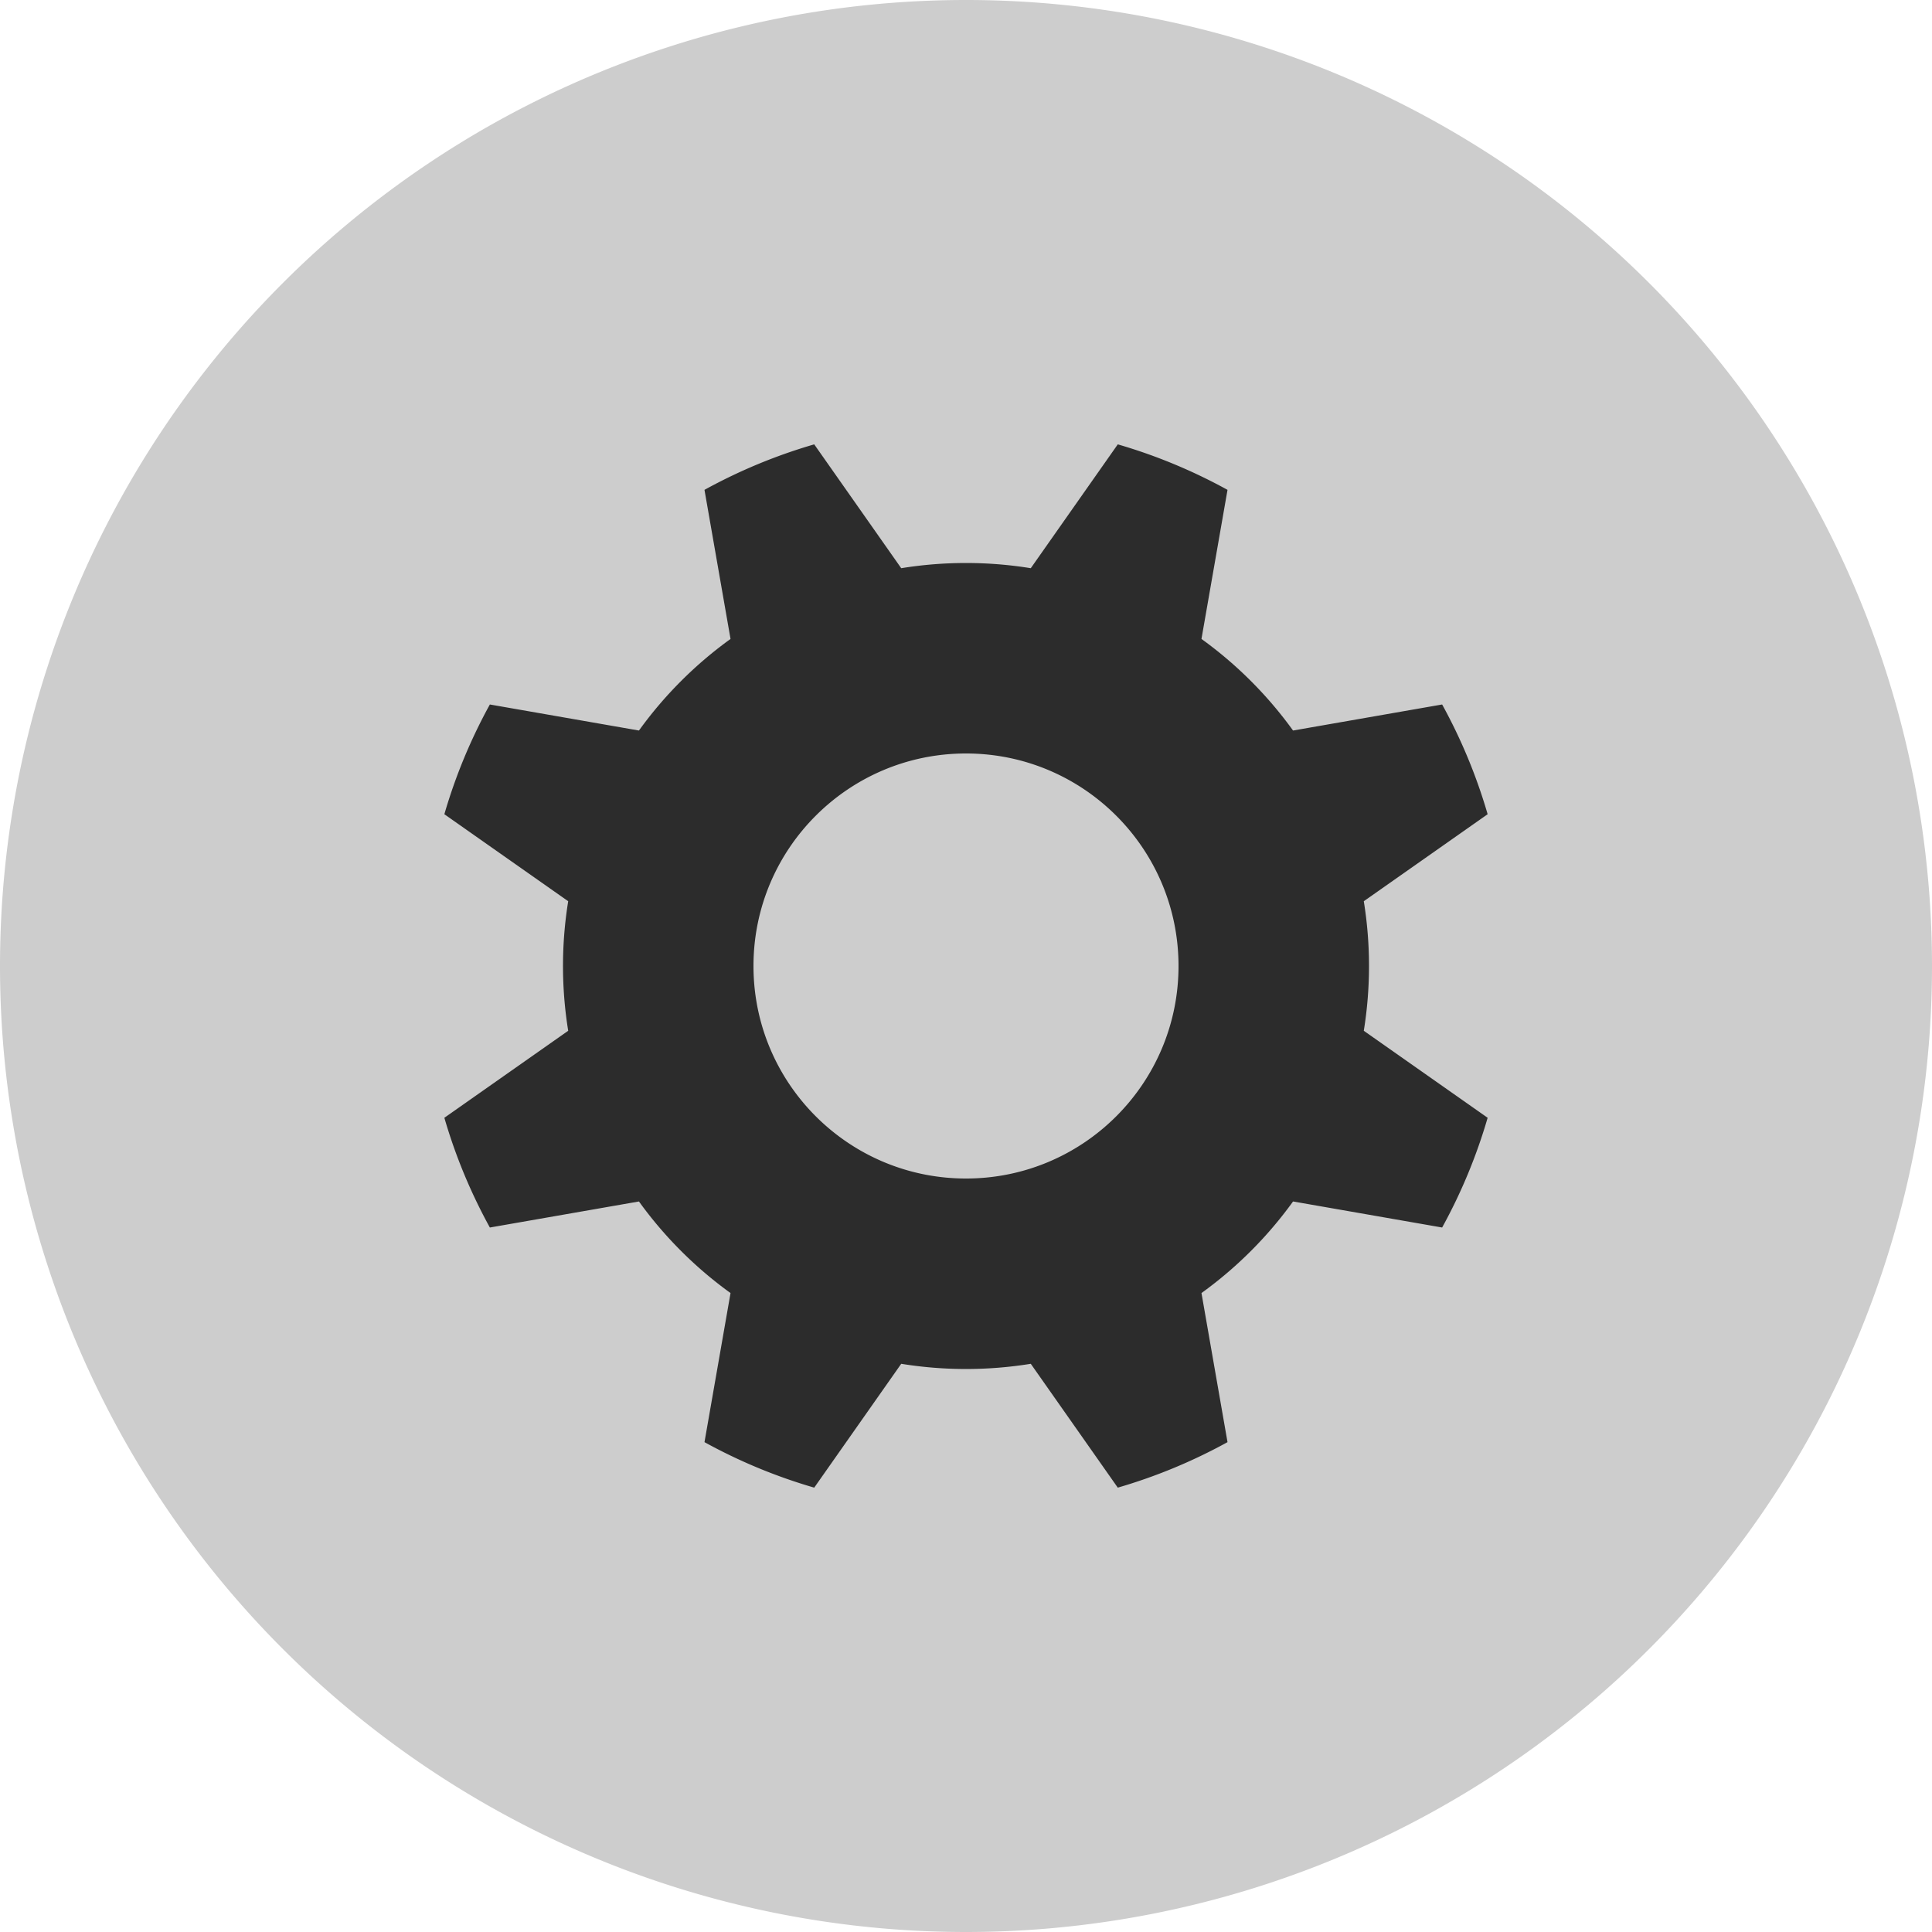 <?xml version="1.0" standalone="no"?><!DOCTYPE svg PUBLIC "-//W3C//DTD SVG 1.1//EN" "http://www.w3.org/Graphics/SVG/1.1/DTD/svg11.dtd"><svg t="1591968704084" class="icon" viewBox="0 0 1024 1024" version="1.1" xmlns="http://www.w3.org/2000/svg" p-id="7149" xmlns:xlink="http://www.w3.org/1999/xlink" width="32" height="32"><defs><style type="text/css"></style></defs><path d="M512 512m-512 0a512 512 0 1 0 1024 0 512 512 0 1 0-1024 0Z" fill="#cdcdcd" p-id="7150" data-spm-anchor-id="a313x.7781069.0.i16" class=""></path><path d="M387.195 685.343a214.804 214.804 0 0 1-48.538-48.538l-79.022 13.804A286.106 286.106 0 0 1 235.52 592.445l65.638-46.111a215.112 215.112 0 0 1 0-68.669L235.52 431.555a286.106 286.106 0 0 1 24.115-58.163l79.022 13.804a214.804 214.804 0 0 1 48.538-48.538l-13.804-79.022A286.106 286.106 0 0 1 431.555 235.52l46.111 65.638a215.112 215.112 0 0 1 68.669 0L592.445 235.52a286.106 286.106 0 0 1 58.163 24.115l-13.804 79.022a214.804 214.804 0 0 1 48.538 48.538l79.022-13.804A286.106 286.106 0 0 1 788.48 431.555l-65.638 46.111a215.112 215.112 0 0 1 0 68.669L788.48 592.445a286.106 286.106 0 0 1-24.115 58.163l-79.022-13.804a214.804 214.804 0 0 1-48.538 48.538l13.804 79.022A286.106 286.106 0 0 1 592.445 788.48l-46.111-65.638a215.112 215.112 0 0 1-68.669 0L431.555 788.48a286.106 286.106 0 0 1-58.163-24.115l13.804-79.022zM512 624.64c62.208 0 112.64-50.432 112.64-112.64s-50.432-112.64-112.64-112.64-112.64 50.432-112.64 112.64 50.432 112.64 112.64 112.64z" fill="#2c2c2c" p-id="7151" data-spm-anchor-id="a313x.7781069.0.i17" class="selected"></path></svg>